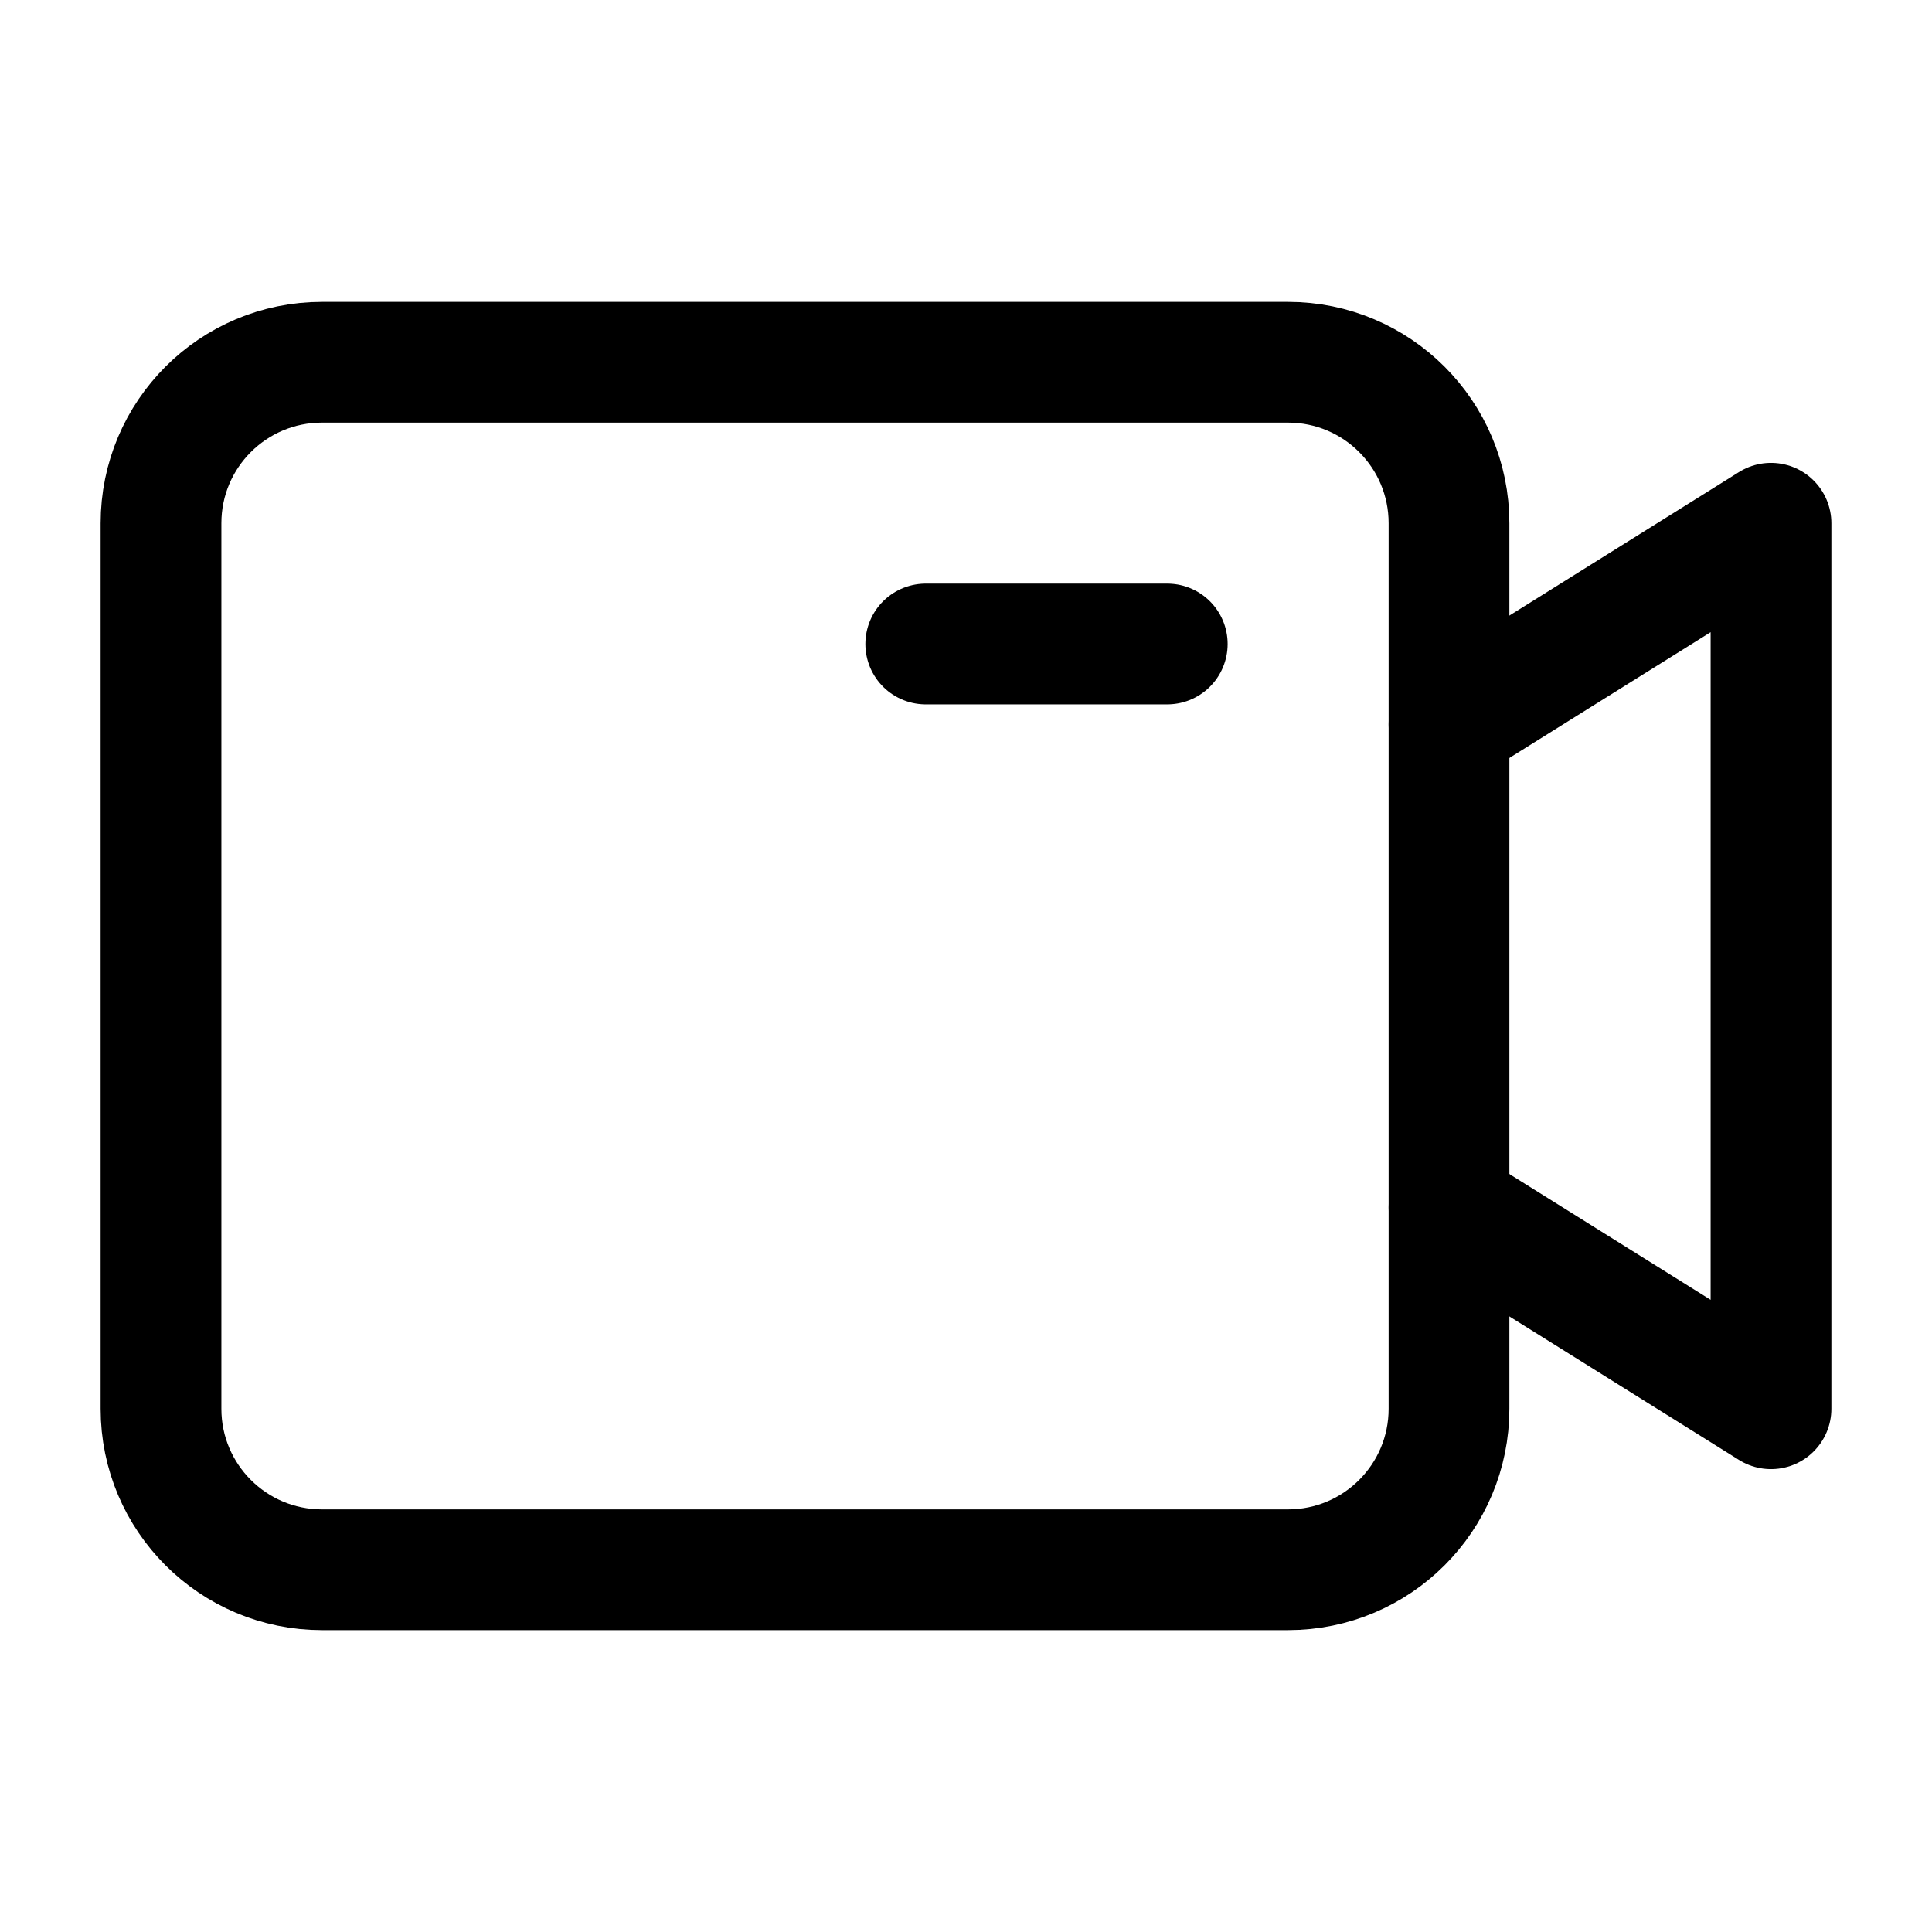 <svg width="24" height="24" viewBox="0 0 24 24" fill="none" xmlns="http://www.w3.org/2000/svg">
    <path d="M18 17.5V6.5C18 5.395 17.105 4.5 16 4.5H4C2.895 4.5 2 5.395 2 6.5V17.5C2 18.605 2.895 19.5 4 19.5H16C17.105 19.5 18 18.605 18 17.5Z" stroke="currentColor" stroke-width="1.5" stroke-linecap="round" stroke-linejoin="round"/>
    <path d="M11.5 8L14.5 8" stroke="currentColor" stroke-width="1.5" stroke-linecap="round" stroke-linejoin="round"/>
    <path d="M18 15L22 17.5V6.5L18 9" stroke="currentColor" stroke-width="1.5" stroke-linecap="round" stroke-linejoin="round"/>
</svg>
